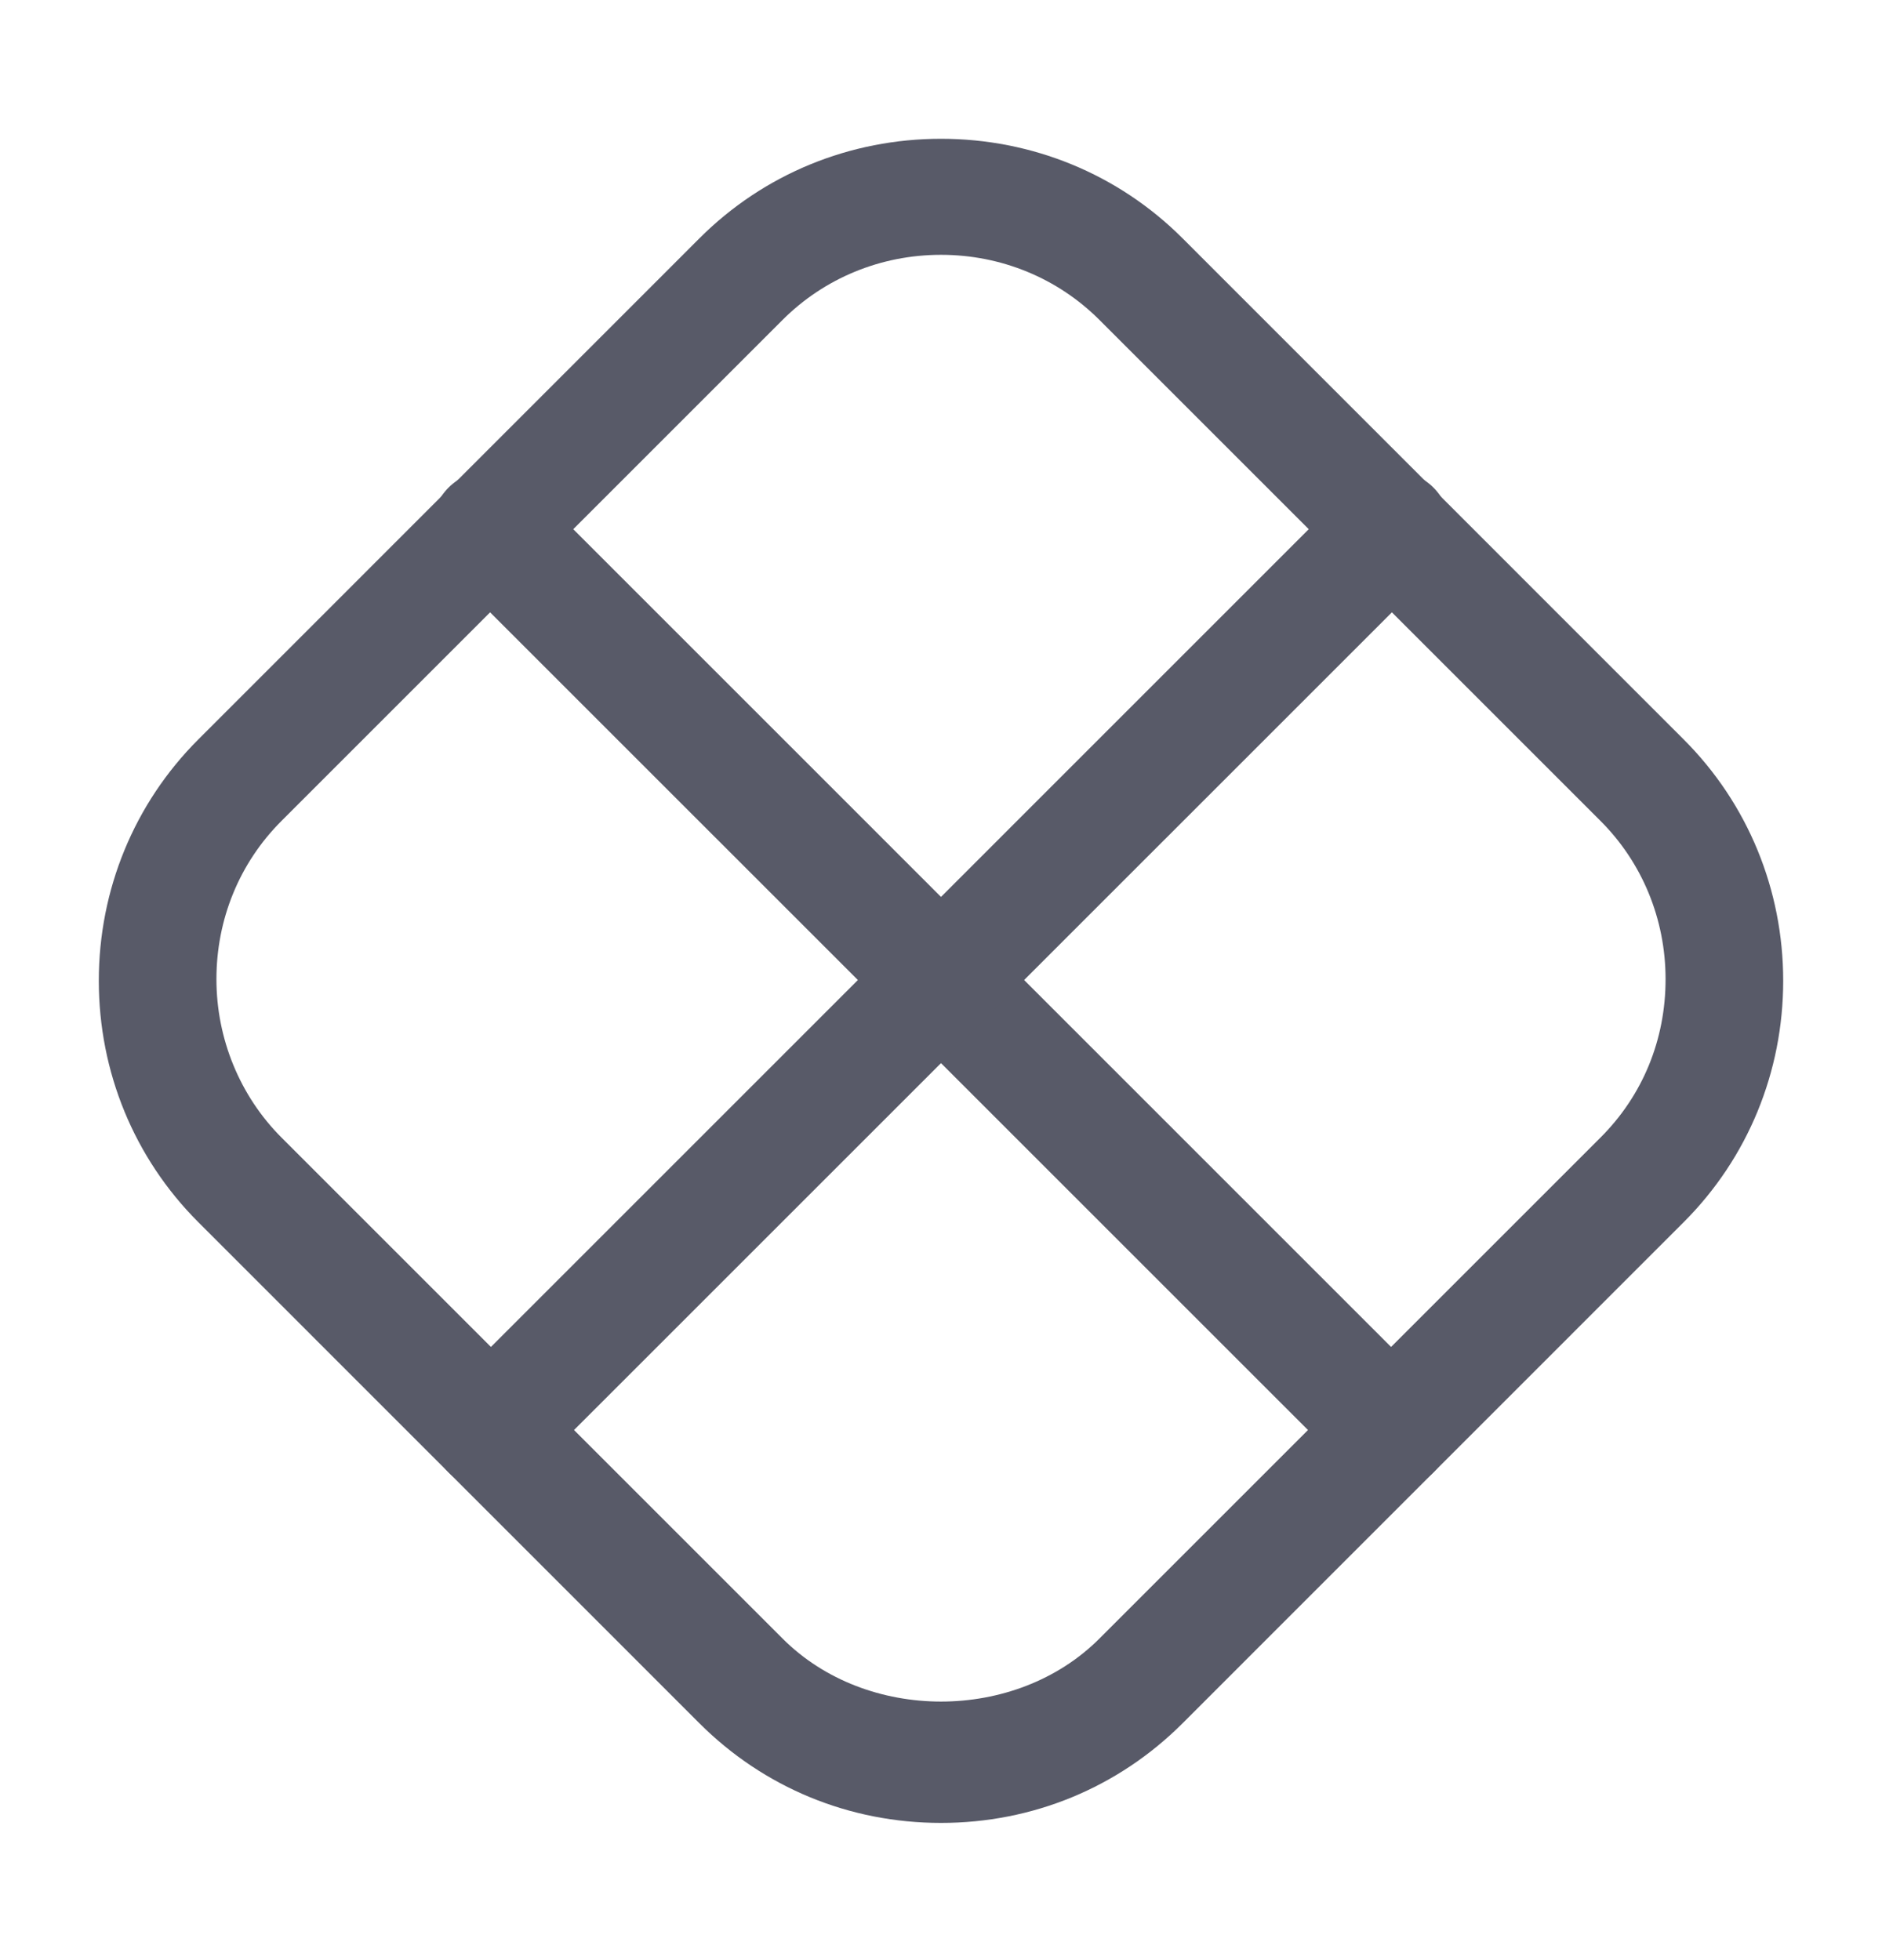 <svg width="24" height="25" viewBox="0 0 24 25" fill="none" xmlns="http://www.w3.org/2000/svg">
<path d="M12 23.25C10.83 23.25 9.74 22.799 8.92 21.98L2.53 15.589C1.71 14.77 1.26 13.669 1.26 12.509C1.26 11.35 1.71 10.249 2.53 9.43L8.92 3.039C9.74 2.219 10.84 1.77 12 1.77C13.16 1.77 14.26 2.219 15.08 3.039L21.47 9.43C22.29 10.249 22.74 11.35 22.74 12.509C22.74 13.669 22.29 14.77 21.47 15.589L15.08 21.98C14.26 22.799 13.17 23.25 12 23.25ZM12 3.25C11.23 3.25 10.51 3.55 9.98 4.08L3.59 10.47C3.05 11.009 2.76 11.729 2.76 12.489C2.76 13.249 3.06 13.979 3.59 14.509L9.98 20.899C11.05 21.97 12.95 21.97 14.02 20.899L20.41 14.509C20.95 13.97 21.24 13.259 21.24 12.489C21.24 11.72 20.94 10.999 20.41 10.47L14.02 4.08C13.49 3.55 12.77 3.25 12 3.25Z" fill="#585A68"/>
<path d="M17.75 19C17.56 19 17.37 18.93 17.22 18.779L5.72 7.28C5.43 6.99 5.43 6.509 5.72 6.219C6.01 5.929 6.49 5.929 6.78 6.219L18.28 17.72C18.57 18.009 18.57 18.489 18.28 18.779C18.13 18.93 17.94 19 17.75 19Z" fill="#585A68"/>
<path d="M6.25 19C6.06 19 5.87 18.93 5.72 18.779C5.43 18.489 5.43 18.009 5.72 17.72L17.22 6.219C17.51 5.929 17.99 5.929 18.28 6.219C18.57 6.509 18.57 6.99 18.28 7.28L6.78 18.779C6.63 18.93 6.44 19 6.25 19Z" fill="#585A68"/>
</svg>
